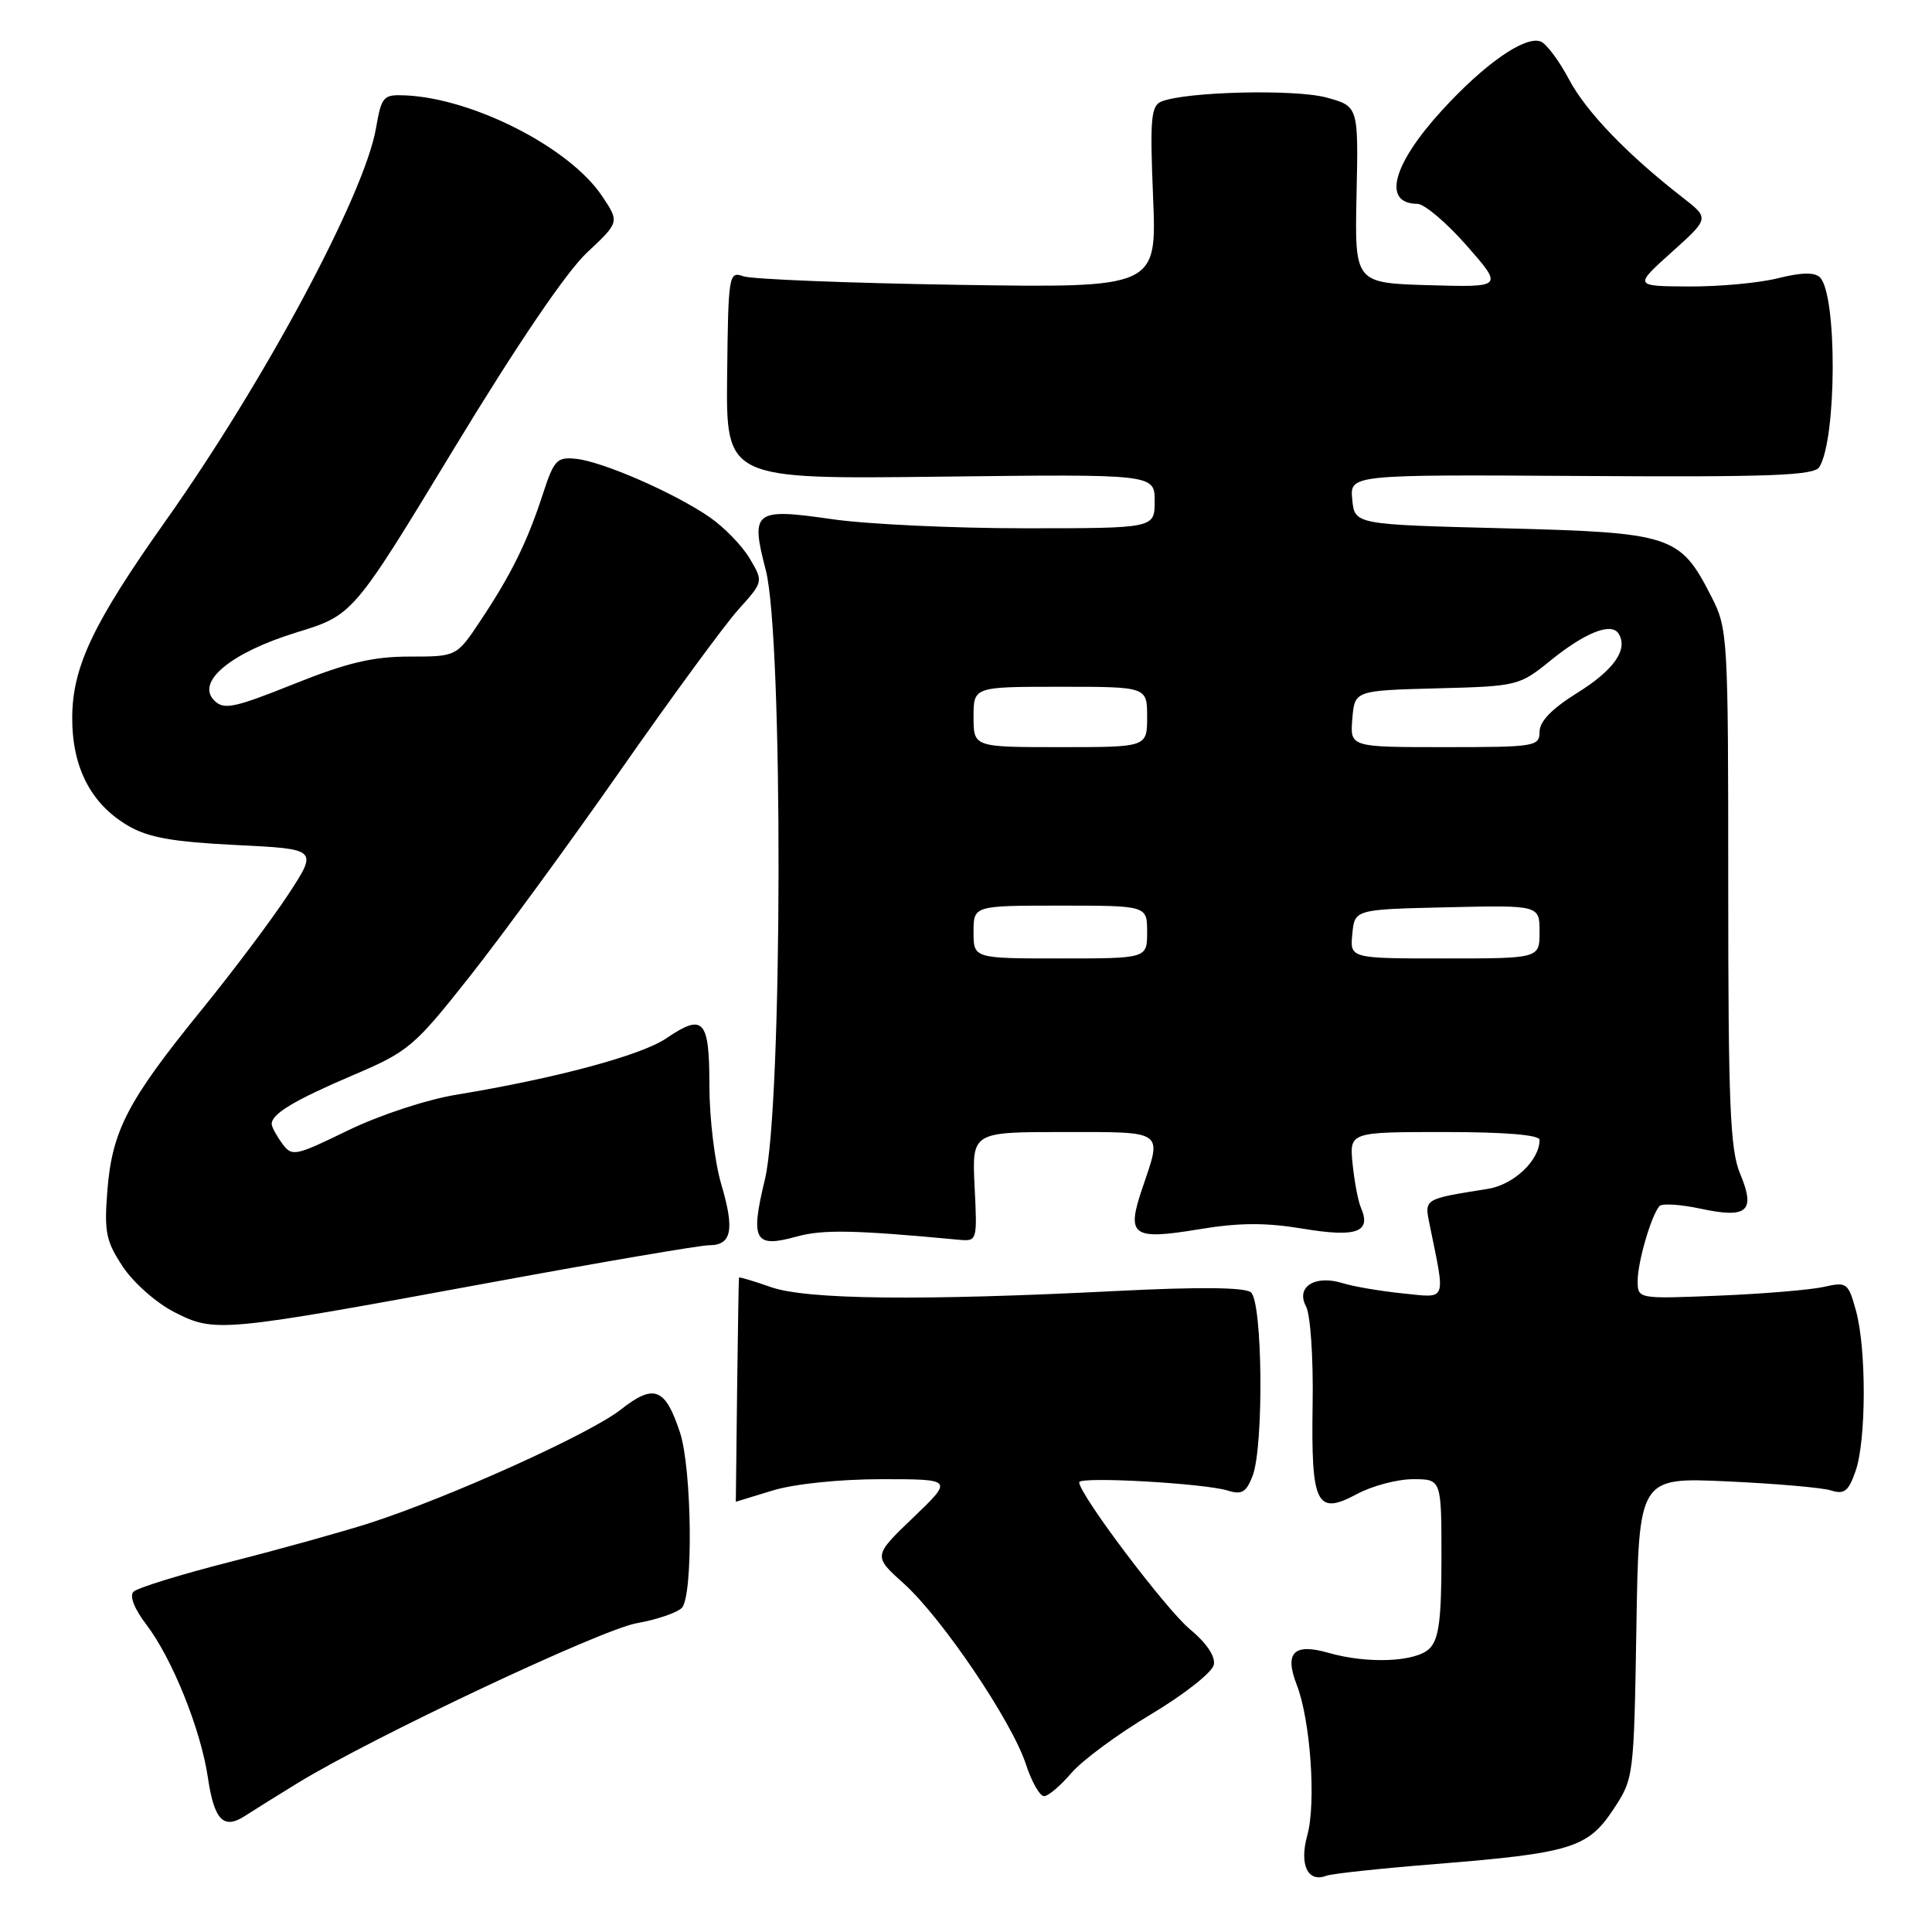 <?xml version="1.0" encoding="UTF-8" standalone="no"?>
<!DOCTYPE svg PUBLIC "-//W3C//DTD SVG 1.1//EN" "http://www.w3.org/Graphics/SVG/1.1/DTD/svg11.dtd" >
<svg xmlns="http://www.w3.org/2000/svg" xmlns:xlink="http://www.w3.org/1999/xlink" version="1.1" viewBox="0 0 256 256">
 <g >
 <path fill="currentColor"
d=" M 190.27 246.99 C 208.14 245.55 210.40 244.86 213.76 239.78 C 216.48 235.68 216.50 235.52 216.83 215.71 C 217.15 195.76 217.15 195.76 228.83 196.29 C 235.25 196.58 241.46 197.12 242.62 197.49 C 244.38 198.05 244.94 197.60 245.87 194.93 C 247.30 190.85 247.32 178.71 245.92 173.65 C 244.90 169.97 244.71 169.83 241.67 170.52 C 239.93 170.91 233.66 171.44 227.75 171.68 C 217.00 172.12 217.00 172.12 217.00 169.71 C 217.00 167.22 218.81 161.02 219.89 159.81 C 220.22 159.43 222.68 159.59 225.35 160.16 C 231.55 161.49 232.66 160.51 230.57 155.51 C 229.25 152.35 229.00 146.36 229.00 117.59 C 229.00 84.13 228.95 83.33 226.75 79.02 C 222.60 70.91 221.57 70.57 199.18 70.00 C 179.50 69.50 179.50 69.50 179.18 66.19 C 178.86 62.88 178.86 62.88 209.54 63.07 C 234.63 63.23 240.37 63.01 241.07 61.89 C 243.39 58.13 243.45 39.05 241.15 36.75 C 240.46 36.06 238.68 36.09 235.62 36.86 C 233.14 37.49 227.83 37.98 223.81 37.96 C 216.50 37.92 216.50 37.92 221.50 33.42 C 226.50 28.93 226.50 28.93 223.01 26.21 C 215.65 20.50 210.17 14.81 207.89 10.50 C 206.59 8.04 204.90 5.79 204.15 5.50 C 202.07 4.71 196.71 8.45 191.06 14.63 C 184.49 21.82 183.13 26.98 187.81 27.01 C 188.74 27.02 191.68 29.51 194.35 32.55 C 199.19 38.07 199.19 38.07 189.35 37.79 C 179.50 37.50 179.50 37.50 179.75 25.79 C 180.00 14.08 180.00 14.08 175.75 12.92 C 171.56 11.79 157.15 12.14 153.90 13.45 C 152.51 14.01 152.36 15.73 152.79 26.13 C 153.28 38.15 153.28 38.15 126.89 37.74 C 112.38 37.51 99.60 37.00 98.50 36.61 C 96.57 35.92 96.50 36.36 96.35 49.70 C 96.20 63.50 96.20 63.50 124.60 63.16 C 153.00 62.82 153.00 62.82 153.00 66.41 C 153.00 70.00 153.00 70.00 135.80 70.00 C 126.34 70.00 114.87 69.46 110.30 68.80 C 99.92 67.30 99.42 67.68 101.47 75.54 C 103.79 84.44 103.70 146.64 101.35 156.30 C 99.40 164.36 99.97 165.40 105.53 163.86 C 109.02 162.89 113.16 162.97 127.00 164.27 C 129.49 164.50 129.50 164.46 129.14 157.25 C 128.79 150.00 128.79 150.00 140.89 150.00 C 154.43 150.00 154.00 149.70 151.38 157.40 C 149.21 163.77 150.00 164.35 158.84 162.89 C 164.21 162.00 167.69 161.98 172.72 162.82 C 179.78 163.99 181.75 163.26 180.32 160.00 C 179.96 159.18 179.47 156.59 179.23 154.25 C 178.80 150.00 178.80 150.00 191.40 150.00 C 199.42 150.00 204.00 150.38 204.00 151.04 C 204.00 153.75 200.59 156.98 197.15 157.53 C 188.58 158.90 188.73 158.81 189.44 162.30 C 191.55 172.64 191.81 171.99 185.86 171.38 C 182.91 171.08 179.34 170.47 177.92 170.03 C 174.25 168.88 171.67 170.51 173.05 173.09 C 173.64 174.20 174.03 179.86 173.93 186.04 C 173.72 199.41 174.43 200.85 179.82 197.96 C 181.83 196.88 185.16 196.00 187.24 196.00 C 191.00 196.00 191.00 196.00 191.00 206.43 C 191.00 214.58 190.66 217.20 189.43 218.43 C 187.63 220.23 181.24 220.50 176.03 219.01 C 171.43 217.69 170.16 218.97 171.83 223.26 C 173.64 227.91 174.41 238.88 173.23 243.16 C 172.14 247.07 173.27 249.49 175.74 248.55 C 176.46 248.27 183.00 247.57 190.27 246.99 Z  M 39.50 236.23 C 49.34 230.20 79.59 215.95 84.34 215.09 C 87.00 214.62 89.70 213.70 90.34 213.06 C 91.87 211.52 91.70 194.65 90.10 189.81 C 88.15 183.89 86.66 183.31 82.27 186.77 C 78.22 189.97 59.61 198.38 49.00 201.81 C 45.42 202.96 37.13 205.27 30.56 206.94 C 23.99 208.61 18.20 210.40 17.69 210.91 C 17.13 211.47 17.79 213.17 19.40 215.28 C 22.82 219.76 26.61 229.19 27.54 235.50 C 28.38 241.20 29.62 242.48 32.49 240.60 C 33.60 239.88 36.75 237.91 39.50 236.23 Z  M 141.93 234.97 C 143.34 233.30 148.10 229.78 152.50 227.16 C 156.93 224.51 160.65 221.58 160.84 220.58 C 161.06 219.47 159.85 217.68 157.67 215.88 C 154.50 213.26 143.00 198.01 143.00 196.41 C 143.00 195.61 159.63 196.54 162.73 197.52 C 164.55 198.09 165.15 197.72 165.98 195.55 C 167.48 191.60 167.30 172.49 165.75 171.24 C 164.93 170.57 158.85 170.51 148.00 171.06 C 121.95 172.38 106.85 172.21 102.13 170.54 C 99.86 169.74 97.96 169.18 97.92 169.29 C 97.88 169.41 97.77 176.14 97.67 184.25 C 97.58 192.36 97.50 199.00 97.50 198.99 C 97.50 198.98 99.71 198.31 102.41 197.49 C 105.28 196.62 111.27 196.00 116.82 196.00 C 126.31 196.00 126.31 196.00 121.00 201.09 C 115.69 206.18 115.69 206.18 119.77 209.84 C 124.82 214.39 134.07 228.06 135.93 233.75 C 136.69 236.09 137.78 238.00 138.34 238.00 C 138.90 238.00 140.51 236.63 141.93 234.97 Z  M 65.17 169.91 C 79.84 167.21 92.80 165.00 93.96 165.00 C 96.96 165.00 97.36 162.96 95.57 156.92 C 94.71 154.01 94.00 148.16 94.00 143.90 C 94.00 135.06 93.23 134.22 88.26 137.60 C 84.94 139.85 73.57 142.90 60.50 145.05 C 56.53 145.70 50.31 147.75 46.12 149.78 C 39.03 153.23 38.69 153.29 37.37 151.49 C 36.62 150.46 36.00 149.31 36.00 148.93 C 36.00 147.59 39.00 145.79 46.70 142.50 C 54.16 139.32 54.84 138.75 62.28 129.34 C 66.55 123.93 75.55 111.62 82.27 102.00 C 88.99 92.38 95.99 82.83 97.82 80.79 C 101.16 77.08 101.16 77.08 99.35 74.02 C 98.36 72.33 95.96 69.86 94.02 68.52 C 89.39 65.33 79.90 61.18 76.36 60.80 C 73.78 60.53 73.41 60.92 71.91 65.53 C 69.88 71.77 67.74 76.13 63.66 82.25 C 60.50 87.00 60.50 87.00 54.26 87.00 C 49.41 87.00 45.98 87.81 38.93 90.64 C 30.98 93.82 29.66 94.09 28.39 92.82 C 25.92 90.34 30.59 86.48 39.29 83.80 C 46.78 81.50 46.78 81.50 60.12 59.50 C 68.48 45.71 75.07 35.99 77.78 33.47 C 82.09 29.43 82.09 29.43 79.77 25.97 C 75.49 19.57 62.74 13.05 53.75 12.64 C 50.77 12.51 50.56 12.74 49.82 17.00 C 48.28 25.82 35.07 50.48 21.96 69.00 C 12.36 82.56 9.62 88.31 9.57 95.01 C 9.53 101.66 12.03 106.53 17.00 109.43 C 19.65 110.98 22.92 111.56 31.28 111.97 C 42.13 112.50 42.13 112.50 38.21 118.50 C 36.05 121.80 30.81 128.78 26.56 134.00 C 16.92 145.87 14.86 149.83 14.23 157.72 C 13.79 163.24 14.03 164.45 16.28 167.85 C 17.71 170.00 20.75 172.68 23.17 173.90 C 28.51 176.60 29.24 176.53 65.17 169.91 Z  M 129.00 123.50 C 129.00 120.00 129.00 120.00 140.50 120.00 C 152.00 120.00 152.00 120.00 152.00 123.50 C 152.00 127.00 152.00 127.00 140.50 127.00 C 129.00 127.00 129.00 127.00 129.00 123.50 Z  M 179.19 123.75 C 179.50 120.50 179.50 120.50 191.75 120.22 C 204.00 119.94 204.00 119.94 204.00 123.47 C 204.00 127.00 204.00 127.00 191.44 127.00 C 178.87 127.00 178.87 127.00 179.19 123.75 Z  M 129.00 95.00 C 129.00 91.00 129.00 91.00 140.50 91.00 C 152.00 91.00 152.00 91.00 152.00 95.00 C 152.00 99.00 152.00 99.00 140.50 99.00 C 129.00 99.00 129.00 99.00 129.00 95.00 Z  M 179.19 95.25 C 179.50 91.50 179.50 91.50 190.37 91.21 C 201.03 90.94 201.33 90.86 205.37 87.59 C 210.04 83.80 213.52 82.42 214.48 83.97 C 215.77 86.06 213.85 88.79 208.98 91.82 C 205.64 93.90 204.00 95.59 204.00 96.96 C 204.00 98.91 203.42 99.00 191.44 99.00 C 178.88 99.00 178.88 99.00 179.19 95.25 Z "/>
</g>
</svg>